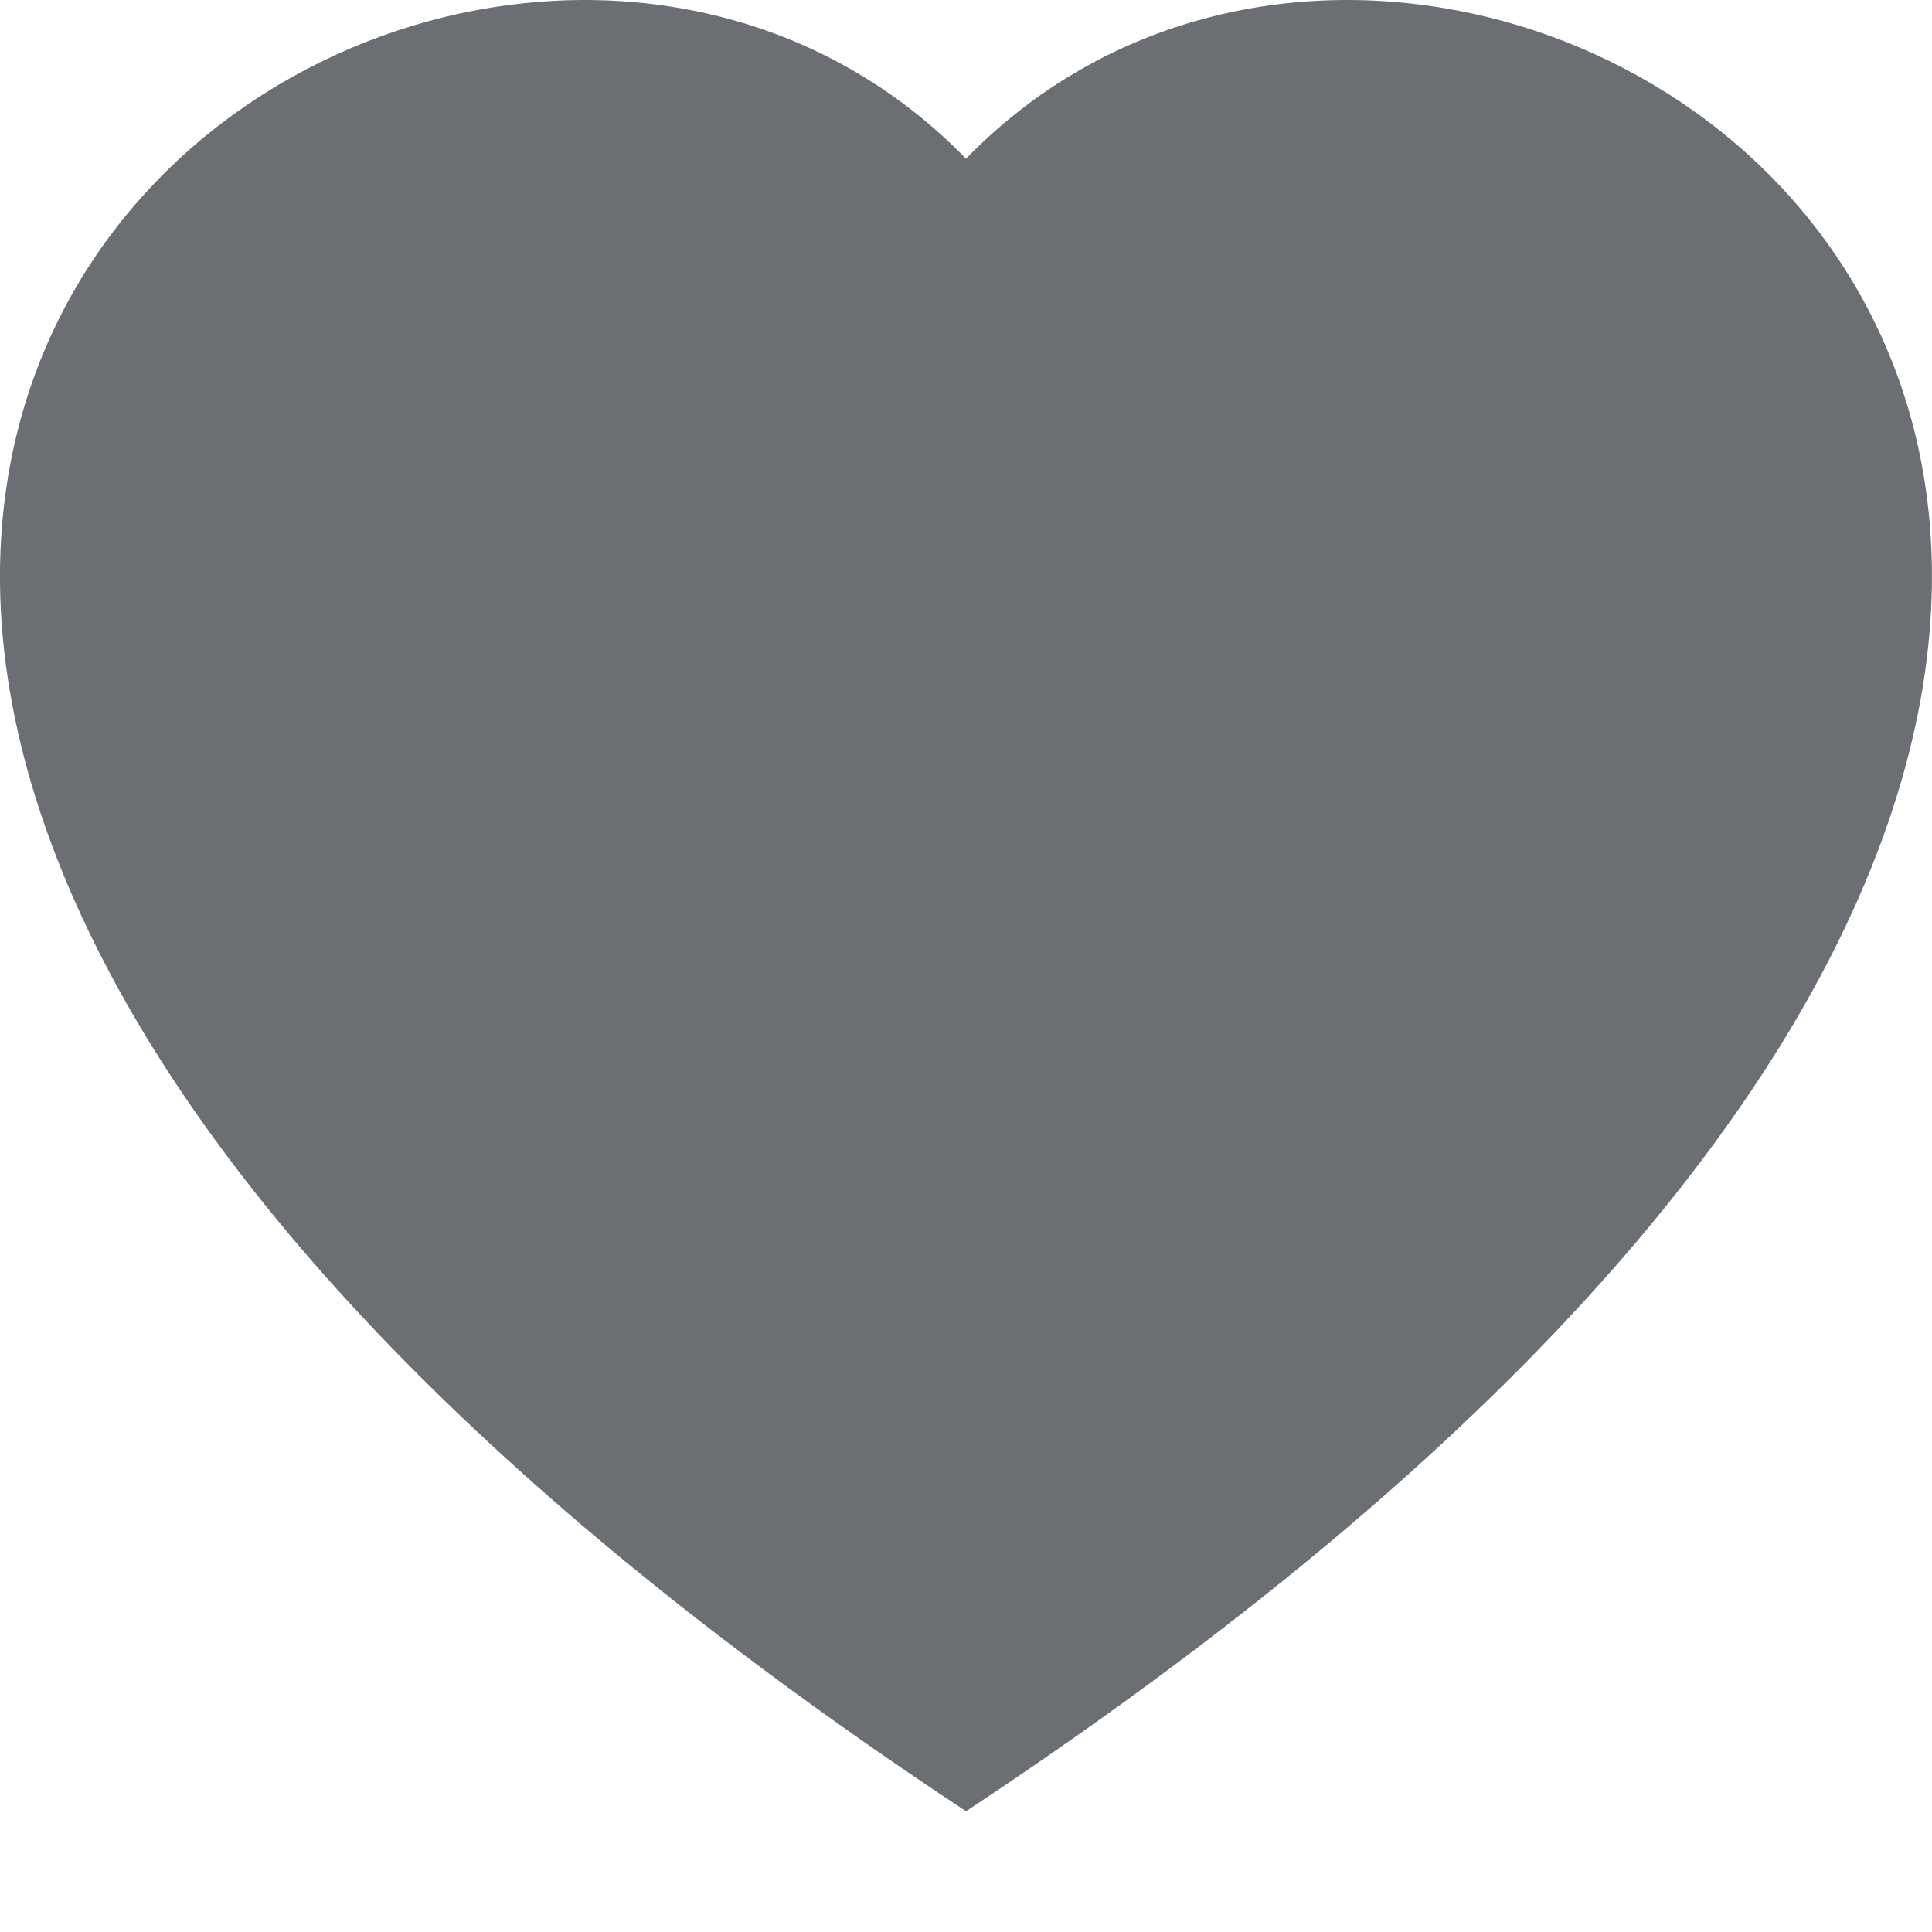 <svg width="22" height="22" viewBox="0 0 22 22" fill="none" xmlns="http://www.w3.org/2000/svg">
<g id="heart-fill 1">
<path id="Vector" fill-rule="evenodd" clip-rule="evenodd" d="M11 1.807C17.102 -4.466 32.359 6.511 11 20.625C-10.36 6.512 4.897 -4.466 11 1.807Z" fill="#6B6E73"/>
</g>
</svg>

